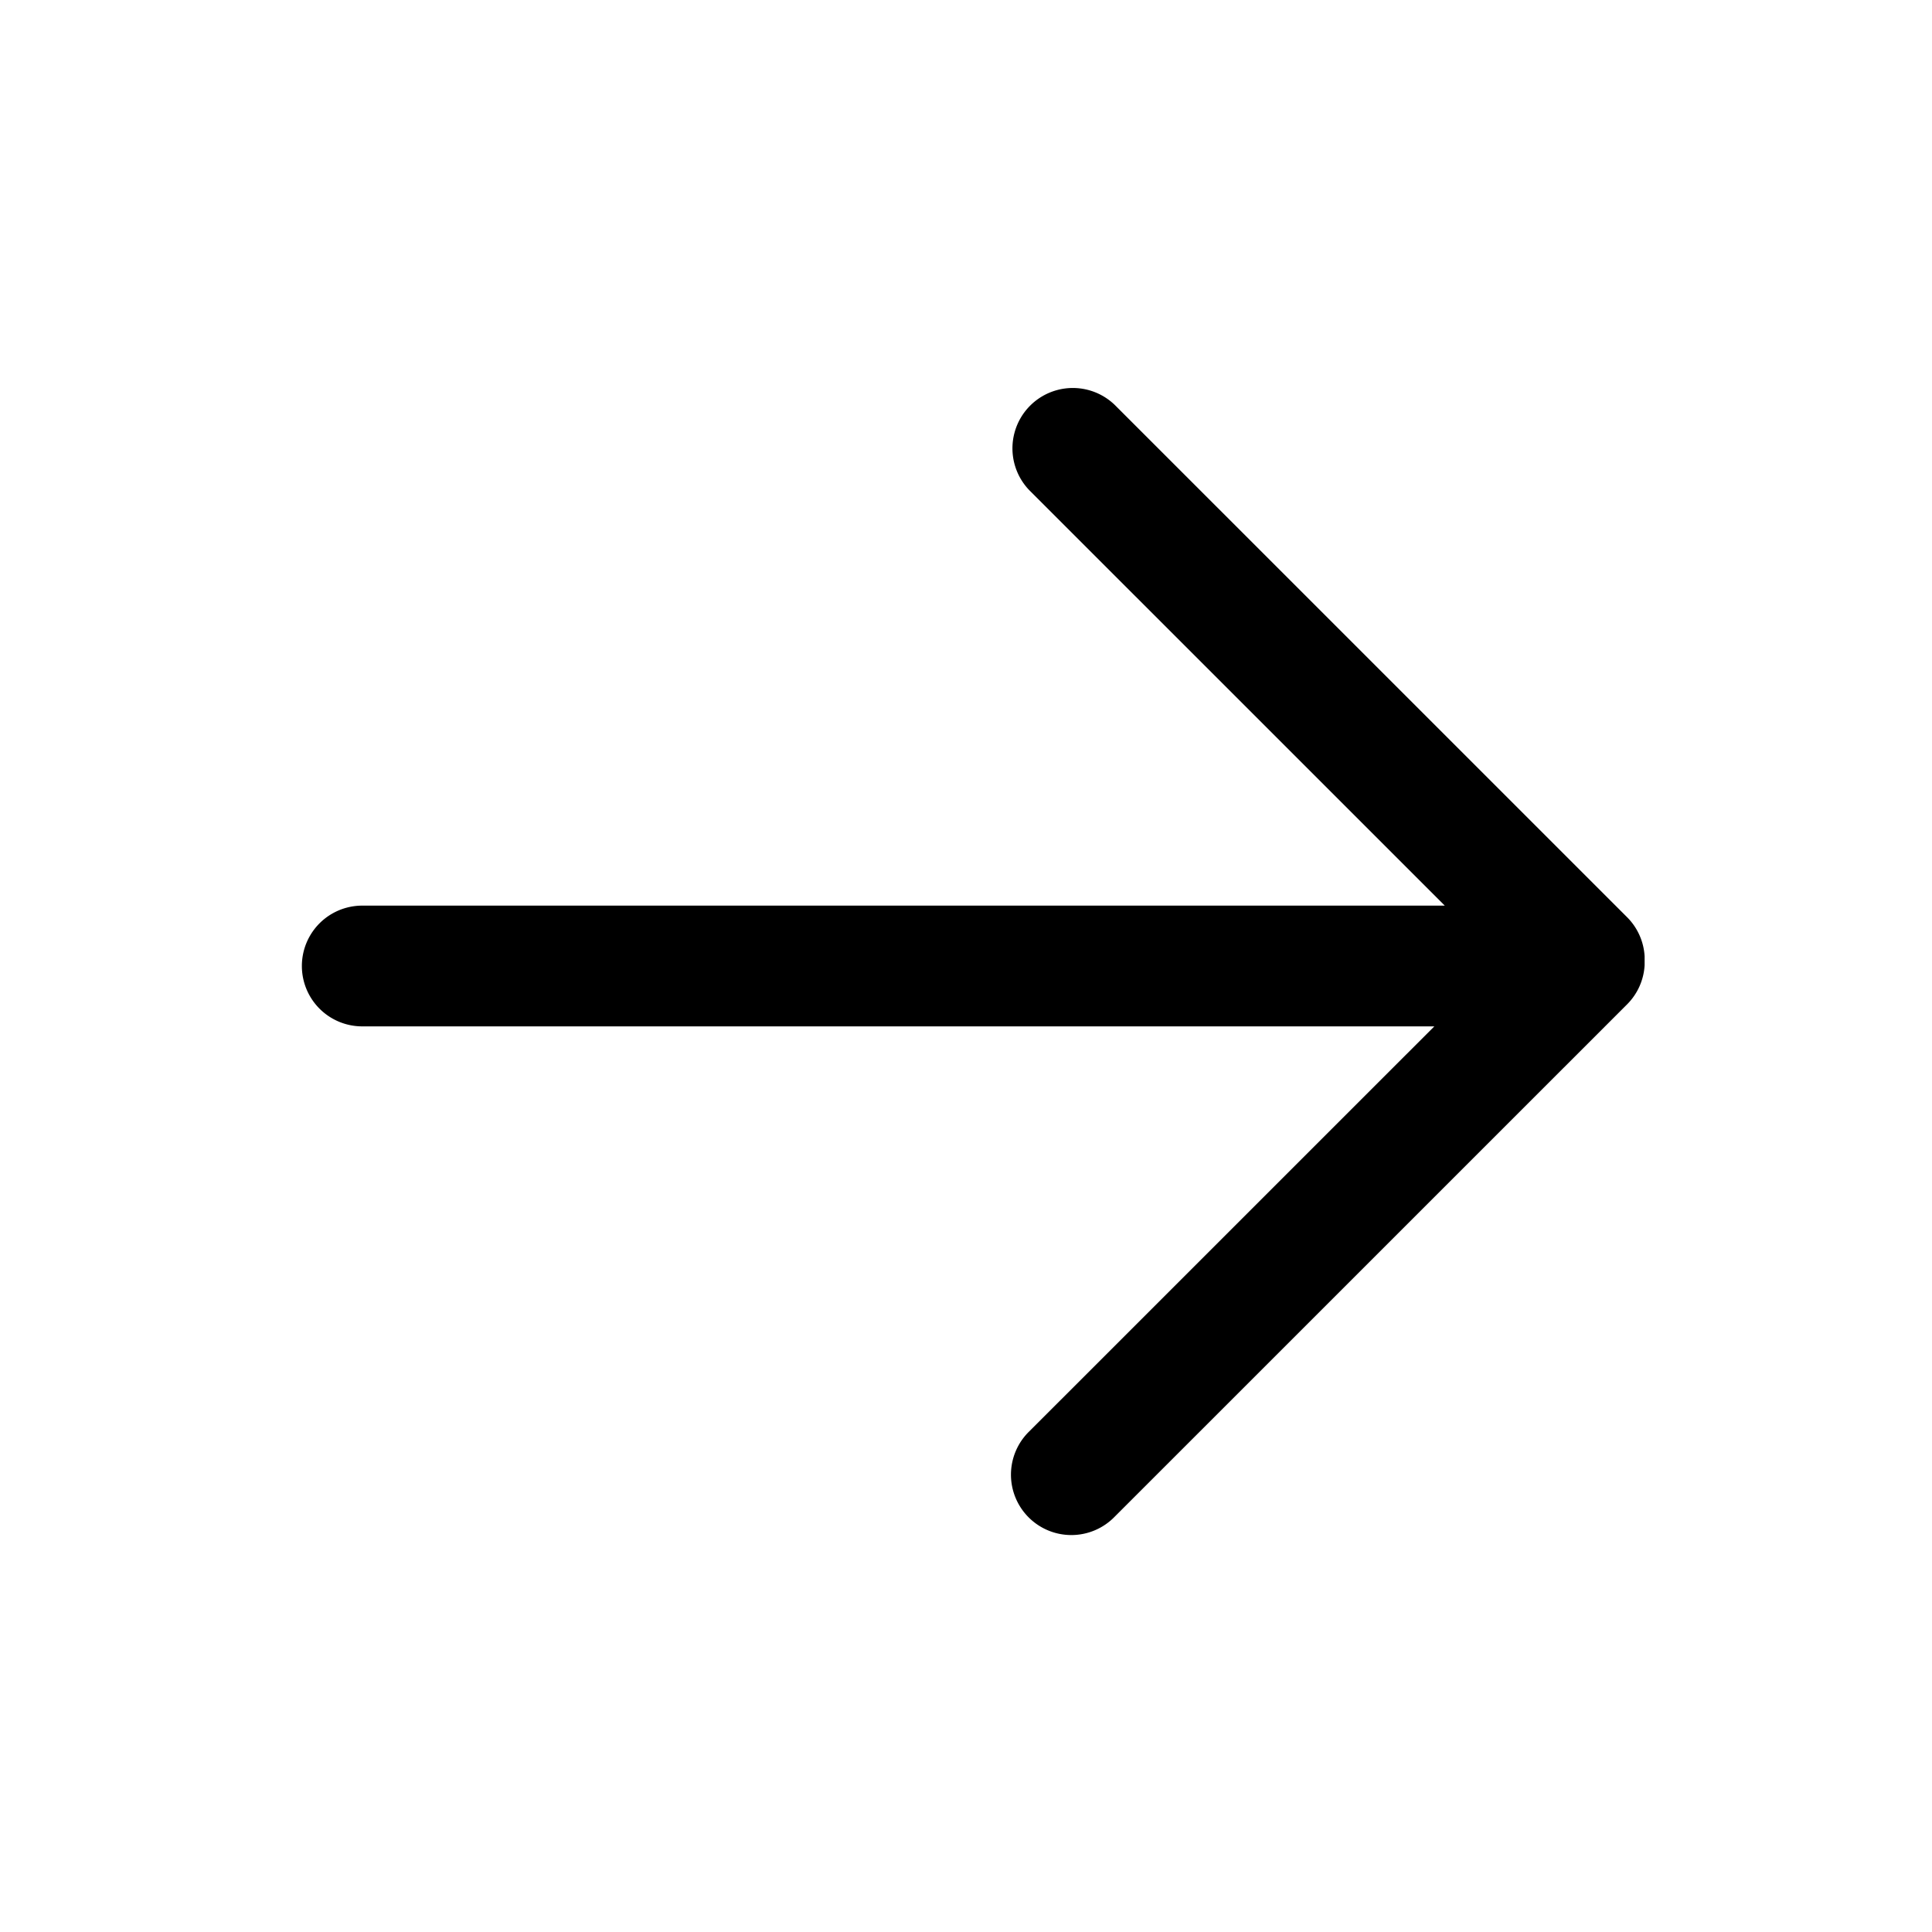 <?xml version="1.0" standalone="no"?><!DOCTYPE svg PUBLIC "-//W3C//DTD SVG 1.1//EN" "http://www.w3.org/Graphics/SVG/1.1/DTD/svg11.dtd"><svg t="1646583930367"  viewBox="0 0 1024 1024" version="1.1" xmlns="http://www.w3.org/2000/svg" p-id="4125"  width="48" height="48"><defs><style type="text/css"></style></defs><path d="M871.68 506.88a31.872 31.872 0 0 0-9.28-20.736l-271.552-271.52a32 32 0 0 0-45.248 45.248L765.76 480 192 480a32 32 0 0 0 0 64h568.224l-214.624 214.592a32 32 0 1 0 45.248 45.248l271.552-271.52a31.872 31.872 0 0 0 9.28-20.736v-4.704z" p-id="4126"></path></svg>